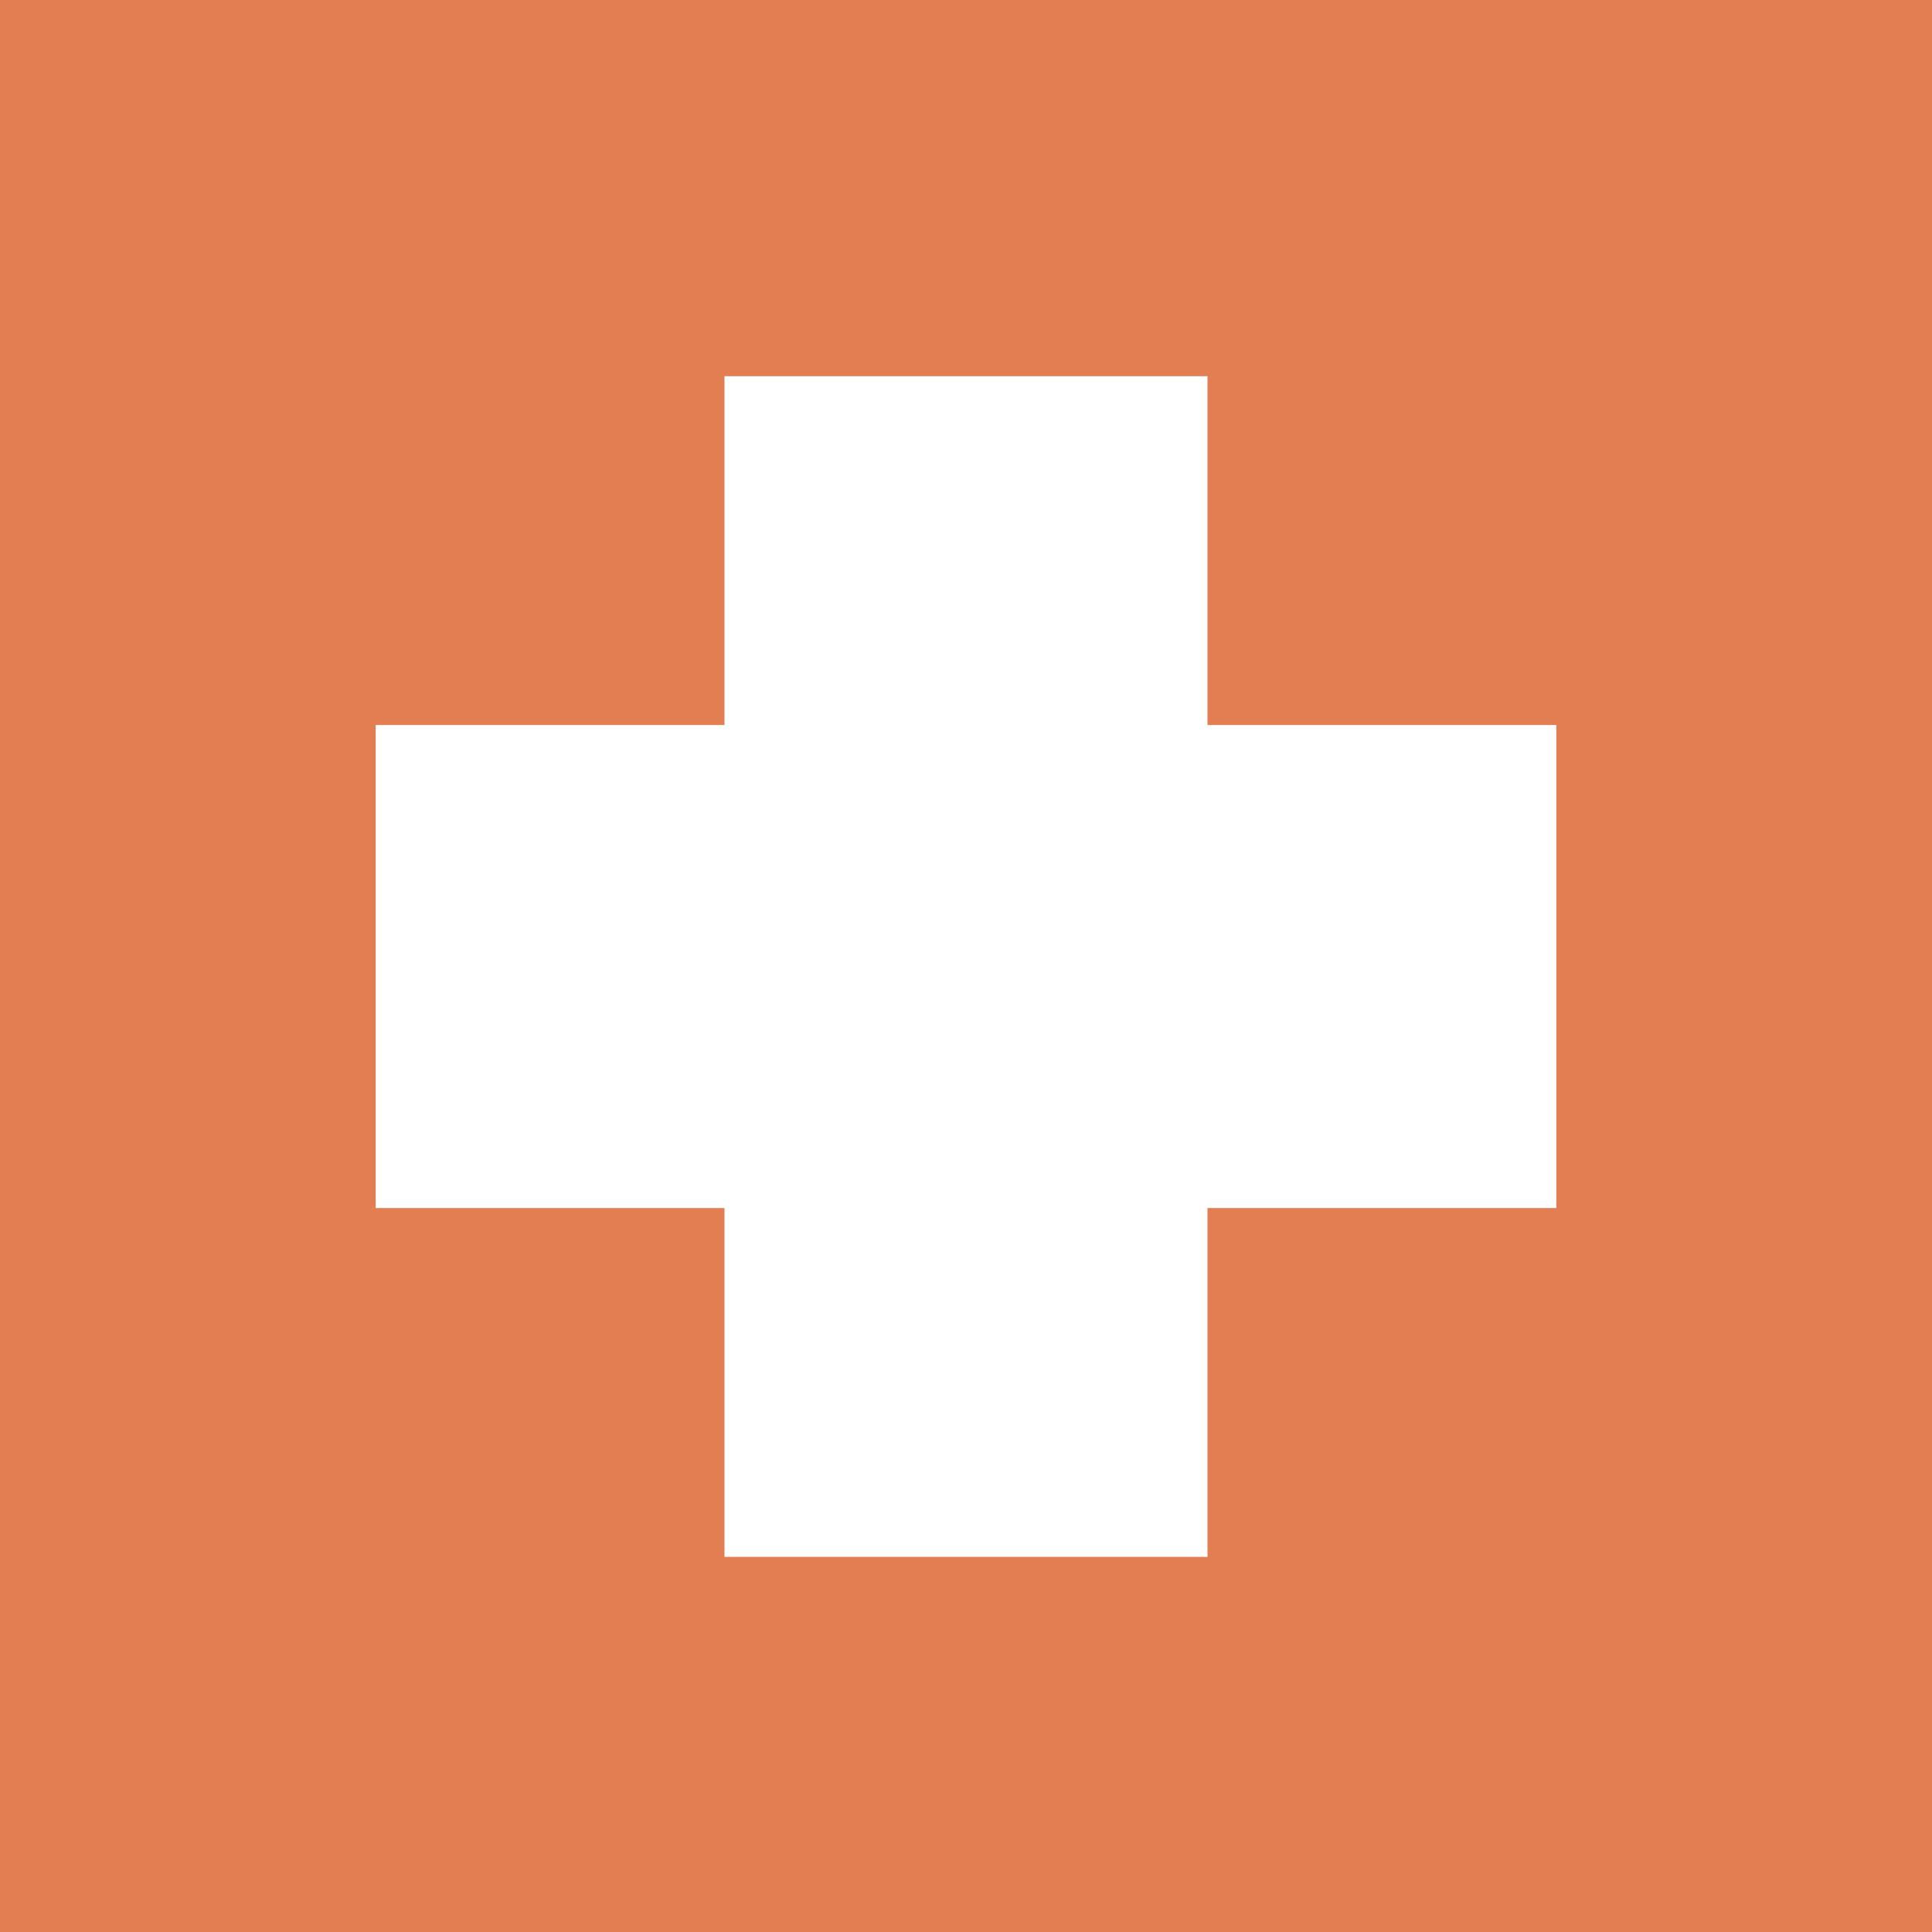 <svg id="Layer_3" data-name="Layer 3" xmlns="http://www.w3.org/2000/svg" viewBox="0 0 360 360"><defs><style>.cls-1{fill:#e37e52}.cls-2{fill:#fff}</style></defs><title>tutsplus</title><path class="cls-1" d="M0 0h360v360H0z"/><path class="cls-2" d="M290 135.1h-65v-65h-90v65H70v90h65v65h90v-65h65v-90z"/></svg>